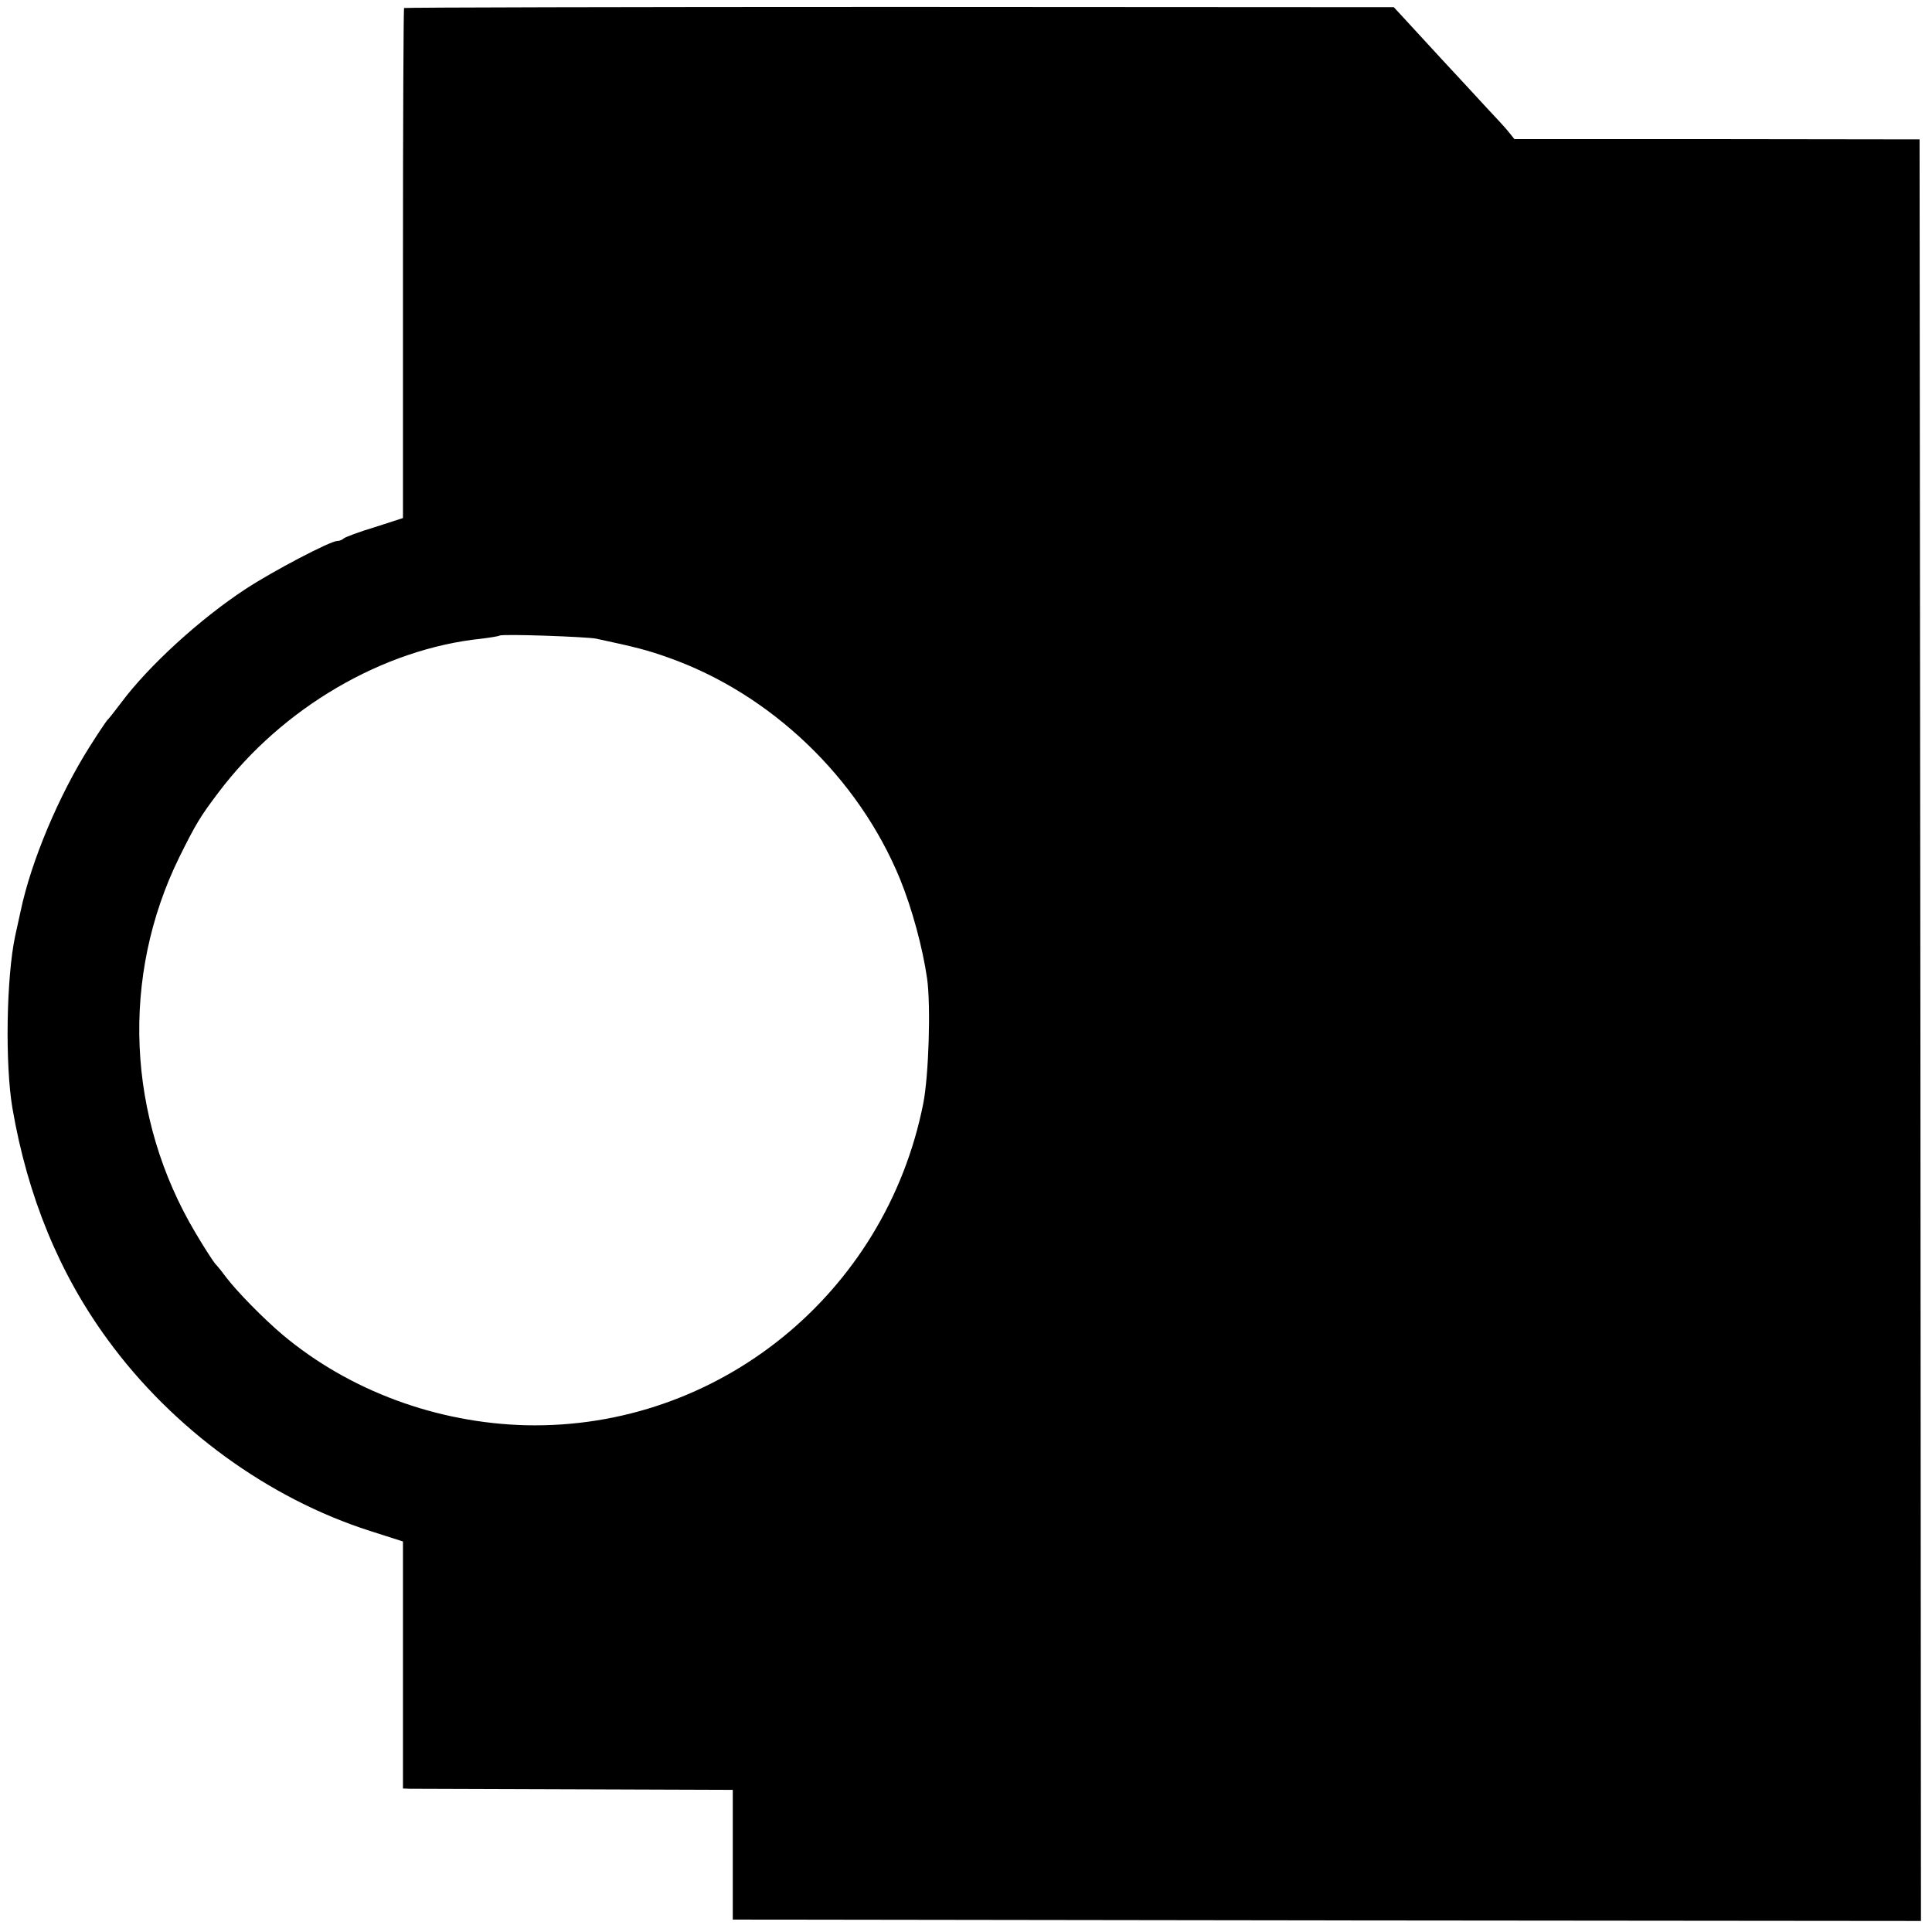 <?xml version="1.0" standalone="no"?>
<!DOCTYPE svg PUBLIC "-//W3C//DTD SVG 20010904//EN"
 "http://www.w3.org/TR/2001/REC-SVG-20010904/DTD/svg10.dtd">
<svg version="1.0" xmlns="http://www.w3.org/2000/svg"
 width="700pt" height="700pt" viewBox="0 0 700 700"
 preserveAspectRatio="xMidYMid meet">
<g transform="translate(0,700) scale(0.1,-0.1)"
fill="#000000" stroke="none">
<path d="M1464 6971 c-2 -2 -4 -419 -4 -926 l0 -922 -102 -33 c-57 -17 -107
-36 -113 -41 -5 -5 -15 -9 -23 -9 -25 0 -233 -109 -332 -174 -165 -108 -352
-279 -451 -412 -24 -32 -47 -61 -51 -64 -3 -3 -32 -46 -63 -95 -112 -177 -212
-415 -250 -595 -9 -41 -18 -82 -20 -91 -32 -150 -37 -465 -10 -624 55 -320
170 -600 346 -840 235 -322 581 -574 950 -692 l119 -38 0 -447 0 -448 23 -1
c12 0 281 -1 597 -2 l575 -2 0 -235 0 -235 2153 -3 2152 -2 -2 3227 -3 3228
-734 1 -734 0 -20 25 c-10 13 -47 53 -81 89 -33 36 -106 115 -161 174 -55 60
-117 127 -138 150 l-37 40 -1791 1 c-985 0 -1793 -2 -1795 -4z m696 -2285
c145 -31 187 -42 260 -68 372 -131 690 -435 841 -803 44 -108 82 -249 98 -360
14 -99 6 -354 -14 -454 -137 -689 -743 -1180 -1438 -1165 -324 8 -641 125
-882 327 -69 58 -165 156 -204 207 -14 19 -33 43 -42 52 -8 10 -40 59 -70 110
-250 419 -272 930 -59 1363 60 121 76 147 141 233 231 307 596 521 954 558 33
4 62 9 65 11 6 7 316 -4 350 -11z"/>
</g>
</svg>
